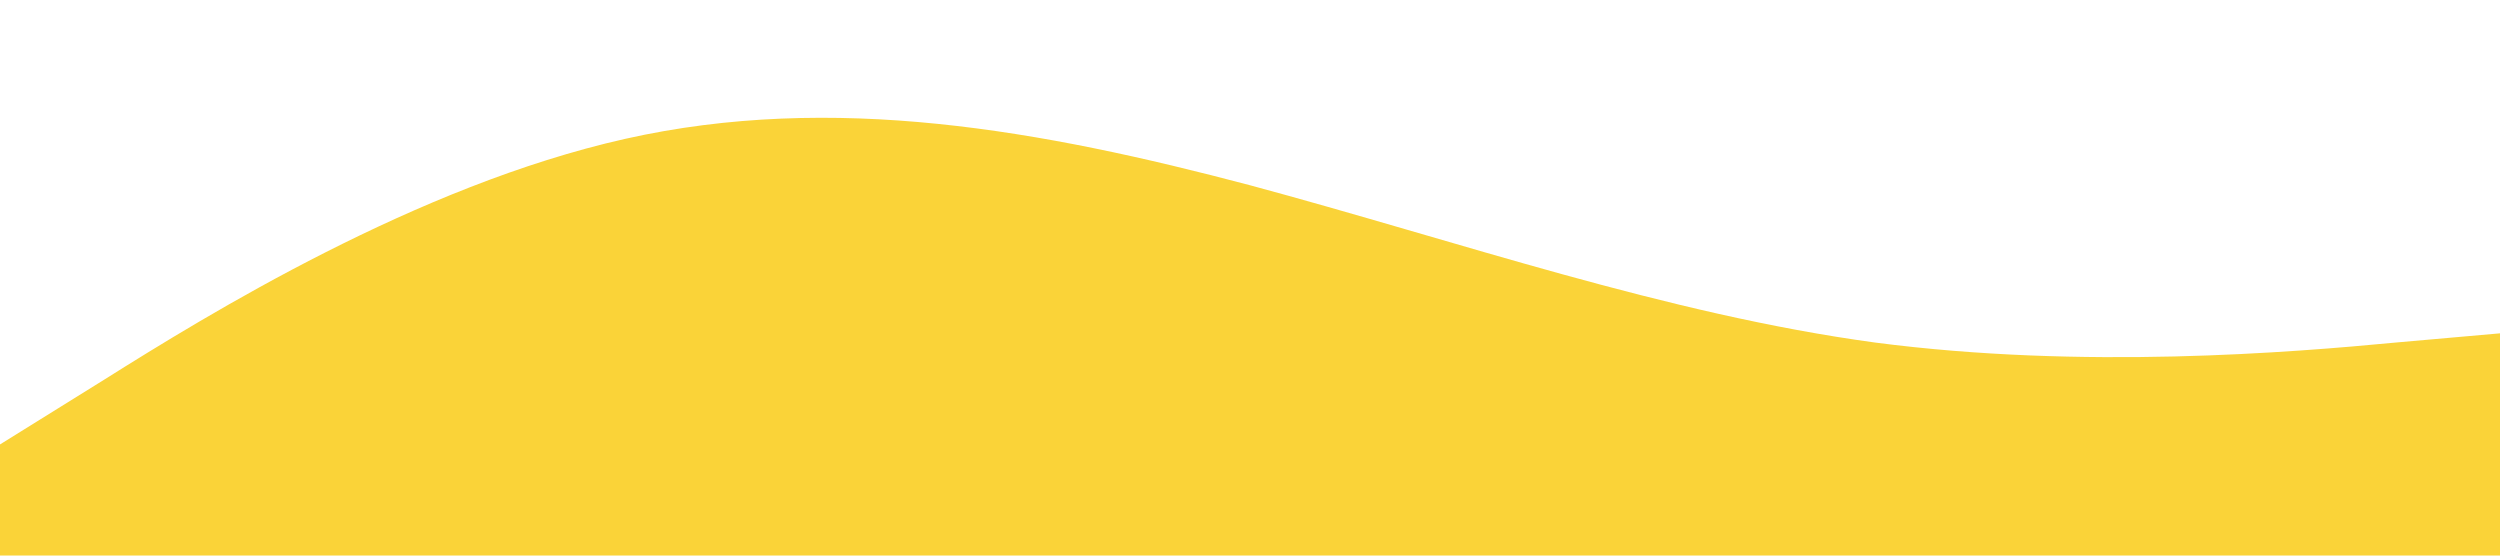 <svg xmlns="http://www.w3.org/2000/svg" viewBox="0 0 1440 320"><path fill="#FAD338" fill-opacity="1" d="M0,256L60,218.7C120,181,240,107,360,80C480,53,600,75,720,106.7C840,139,960,181,1080,197.3C1200,213,1320,203,1380,197.3L1440,192L1440,320L1380,320C1320,320,1200,320,1080,320C960,320,840,320,720,320C600,320,480,320,360,320C240,320,120,320,60,320L0,320Z"></path></svg>